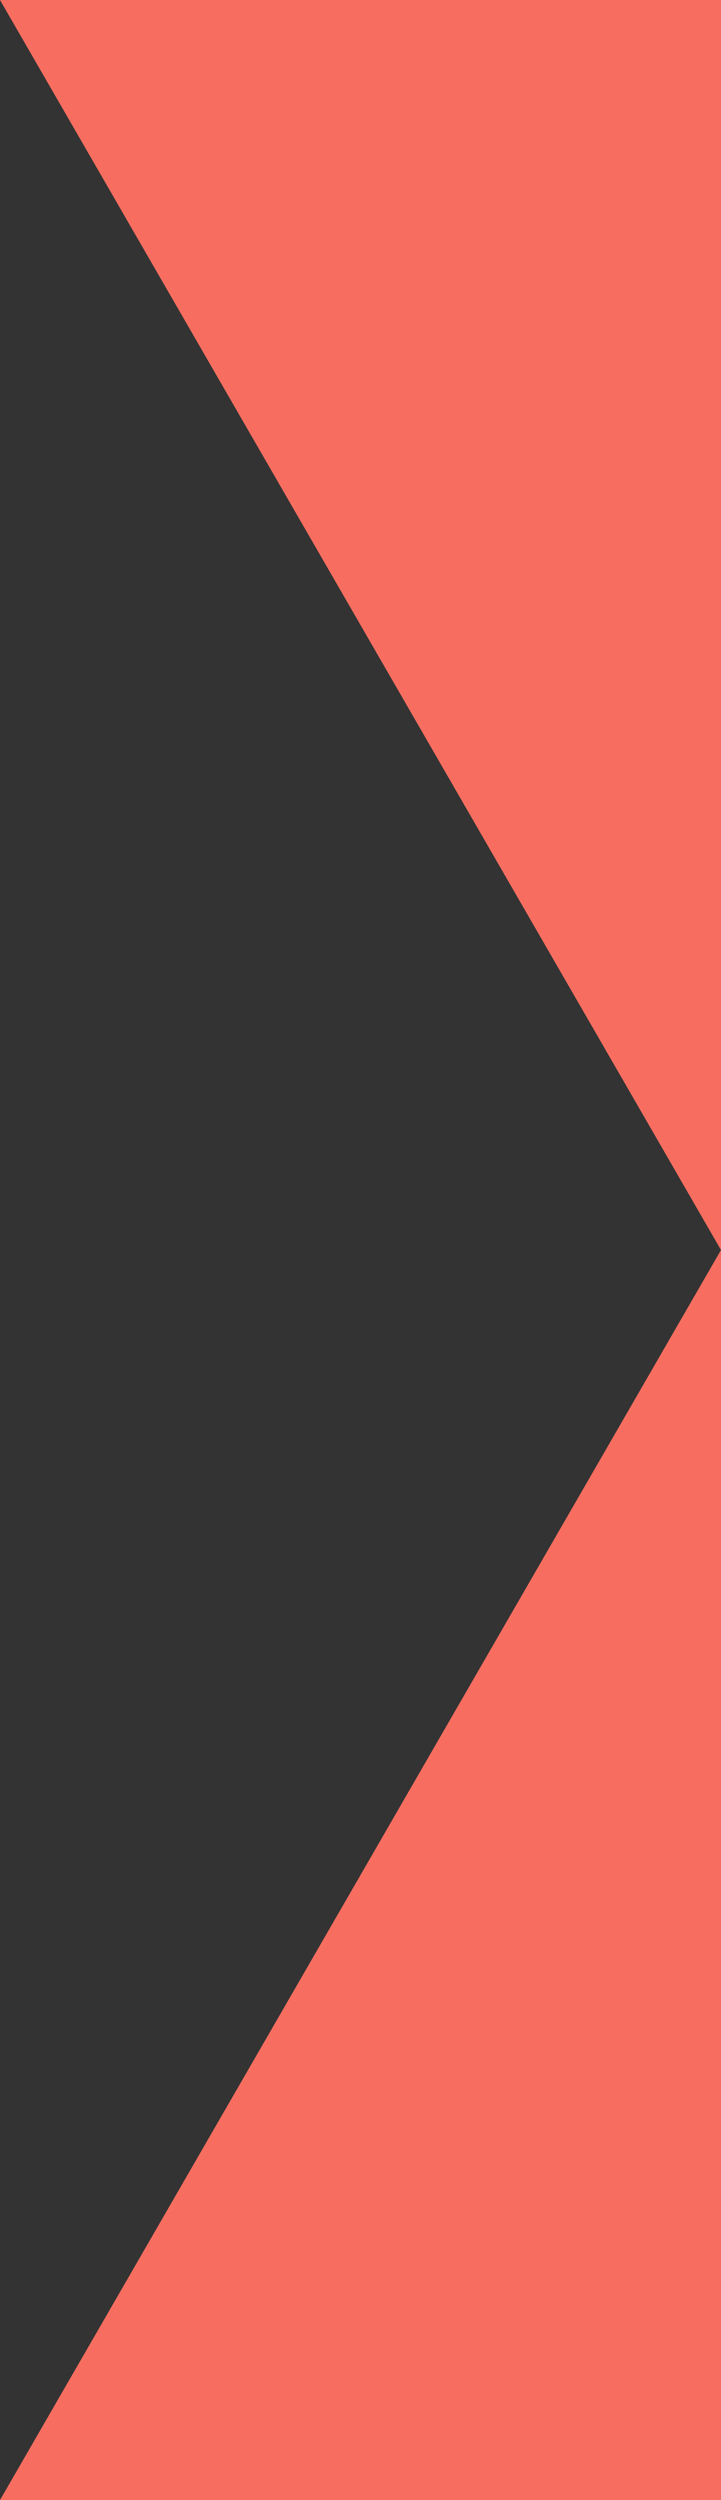 <svg id="レイヤー_1" data-name="レイヤー 1" xmlns="http://www.w3.org/2000/svg" viewBox="0 0 86.603 300">
  <rect x="0" y="0" width="86.603" height="300" fill="#333333" stroke="none"/>
  <defs>
    <style>.cls-1{fill:#fff;}.cls-2{fill: #f76e60;}</style>
  </defs>
  <path class="cls-1" d="M228.5,309.5" transform="translate(-141.897 -9.5)"/>
  <polyline class="cls-2" points="86.603 150 0 300 86.603 300"/>
  <path class="cls-1" d="M228.5,159.5" transform="translate(-141.897 -9.5)"/>
  <path class="cls-1" d="M228.5,159.5" transform="translate(-141.897 -9.5)"/>
  <polyline class="cls-2" points="86.603 0 0 0 86.603 150"/>
  <path class="cls-1" d="M228.5,9.5" transform="translate(-141.897 -9.5)"/>
</svg>
